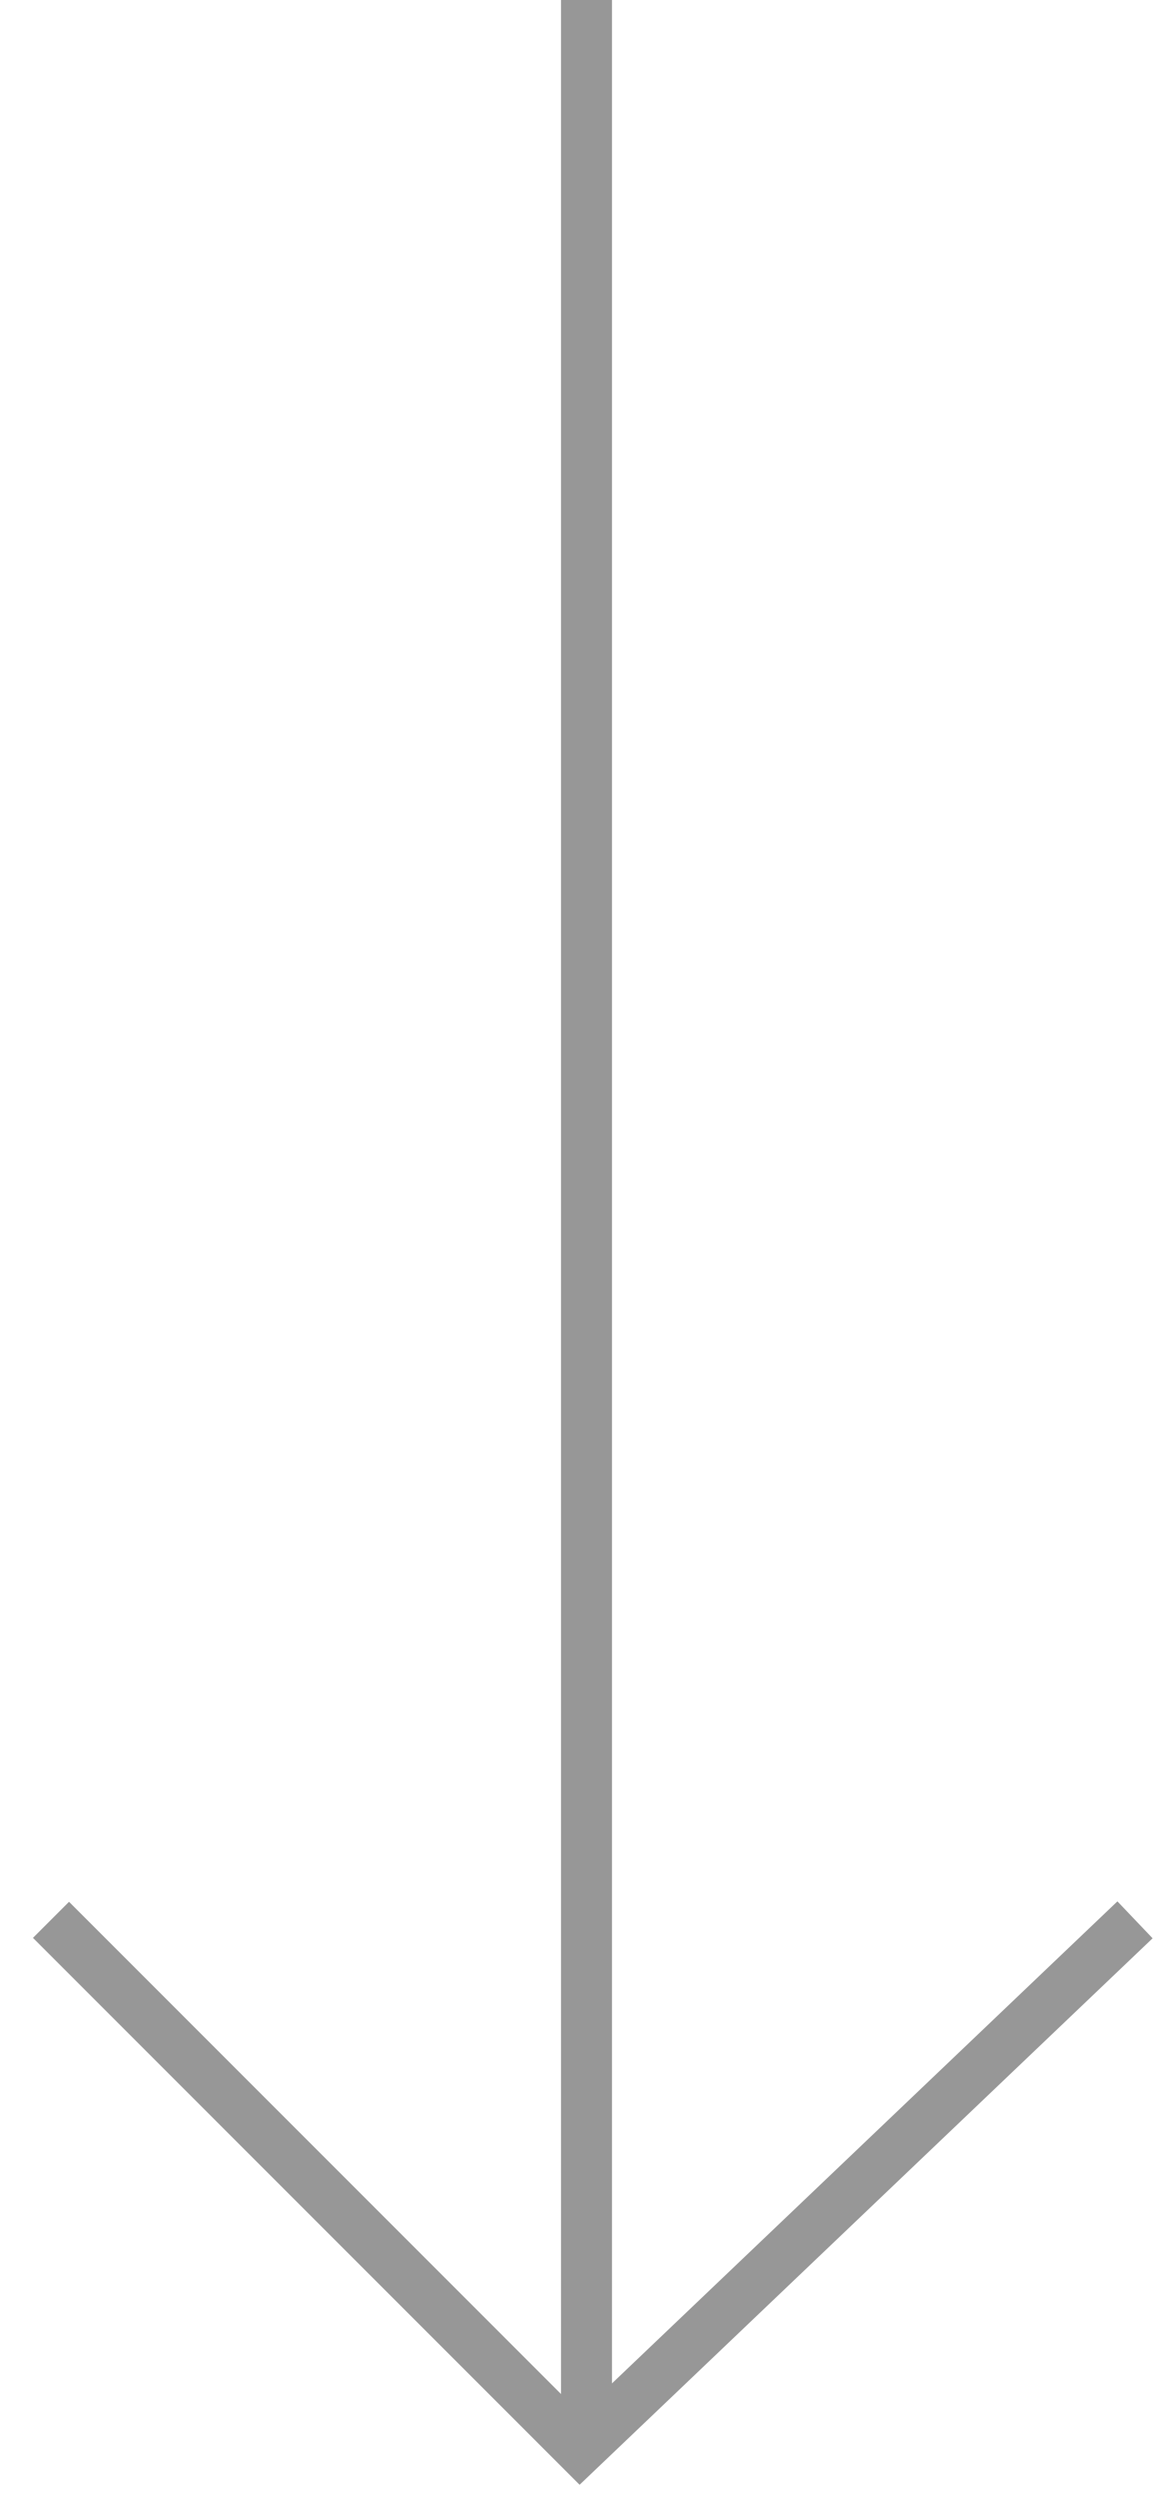 <?xml version="1.0" encoding="UTF-8"?>
<svg width="23px" height="49px" viewBox="0 0 23 49" version="1.1" xmlns="http://www.w3.org/2000/svg" xmlns:xlink="http://www.w3.org/1999/xlink">
    <!-- Generator: Sketch 42 (36781) - http://www.bohemiancoding.com/sketch -->
    <title>Group</title>
    <desc>Created with Sketch.</desc>
    <defs></defs>
    <g id="Page-1" stroke="none" stroke-width="1" fill="none" fill-rule="evenodd">
        <g id="iameirik" transform="translate(-705, -570)" stroke="#979797">
            <g id="Intro">
                <g id="Group" transform="translate(706, 570)">
                    <path d="M10.5,0.5 L10.5,47.511" id="Line" stroke-linecap="square"></path>
                    <polyline id="Path-2" points="0 37.628 10.373 48.002 21.255 37.628"></polyline>
                </g>
            </g>
        </g>
    </g>
</svg>